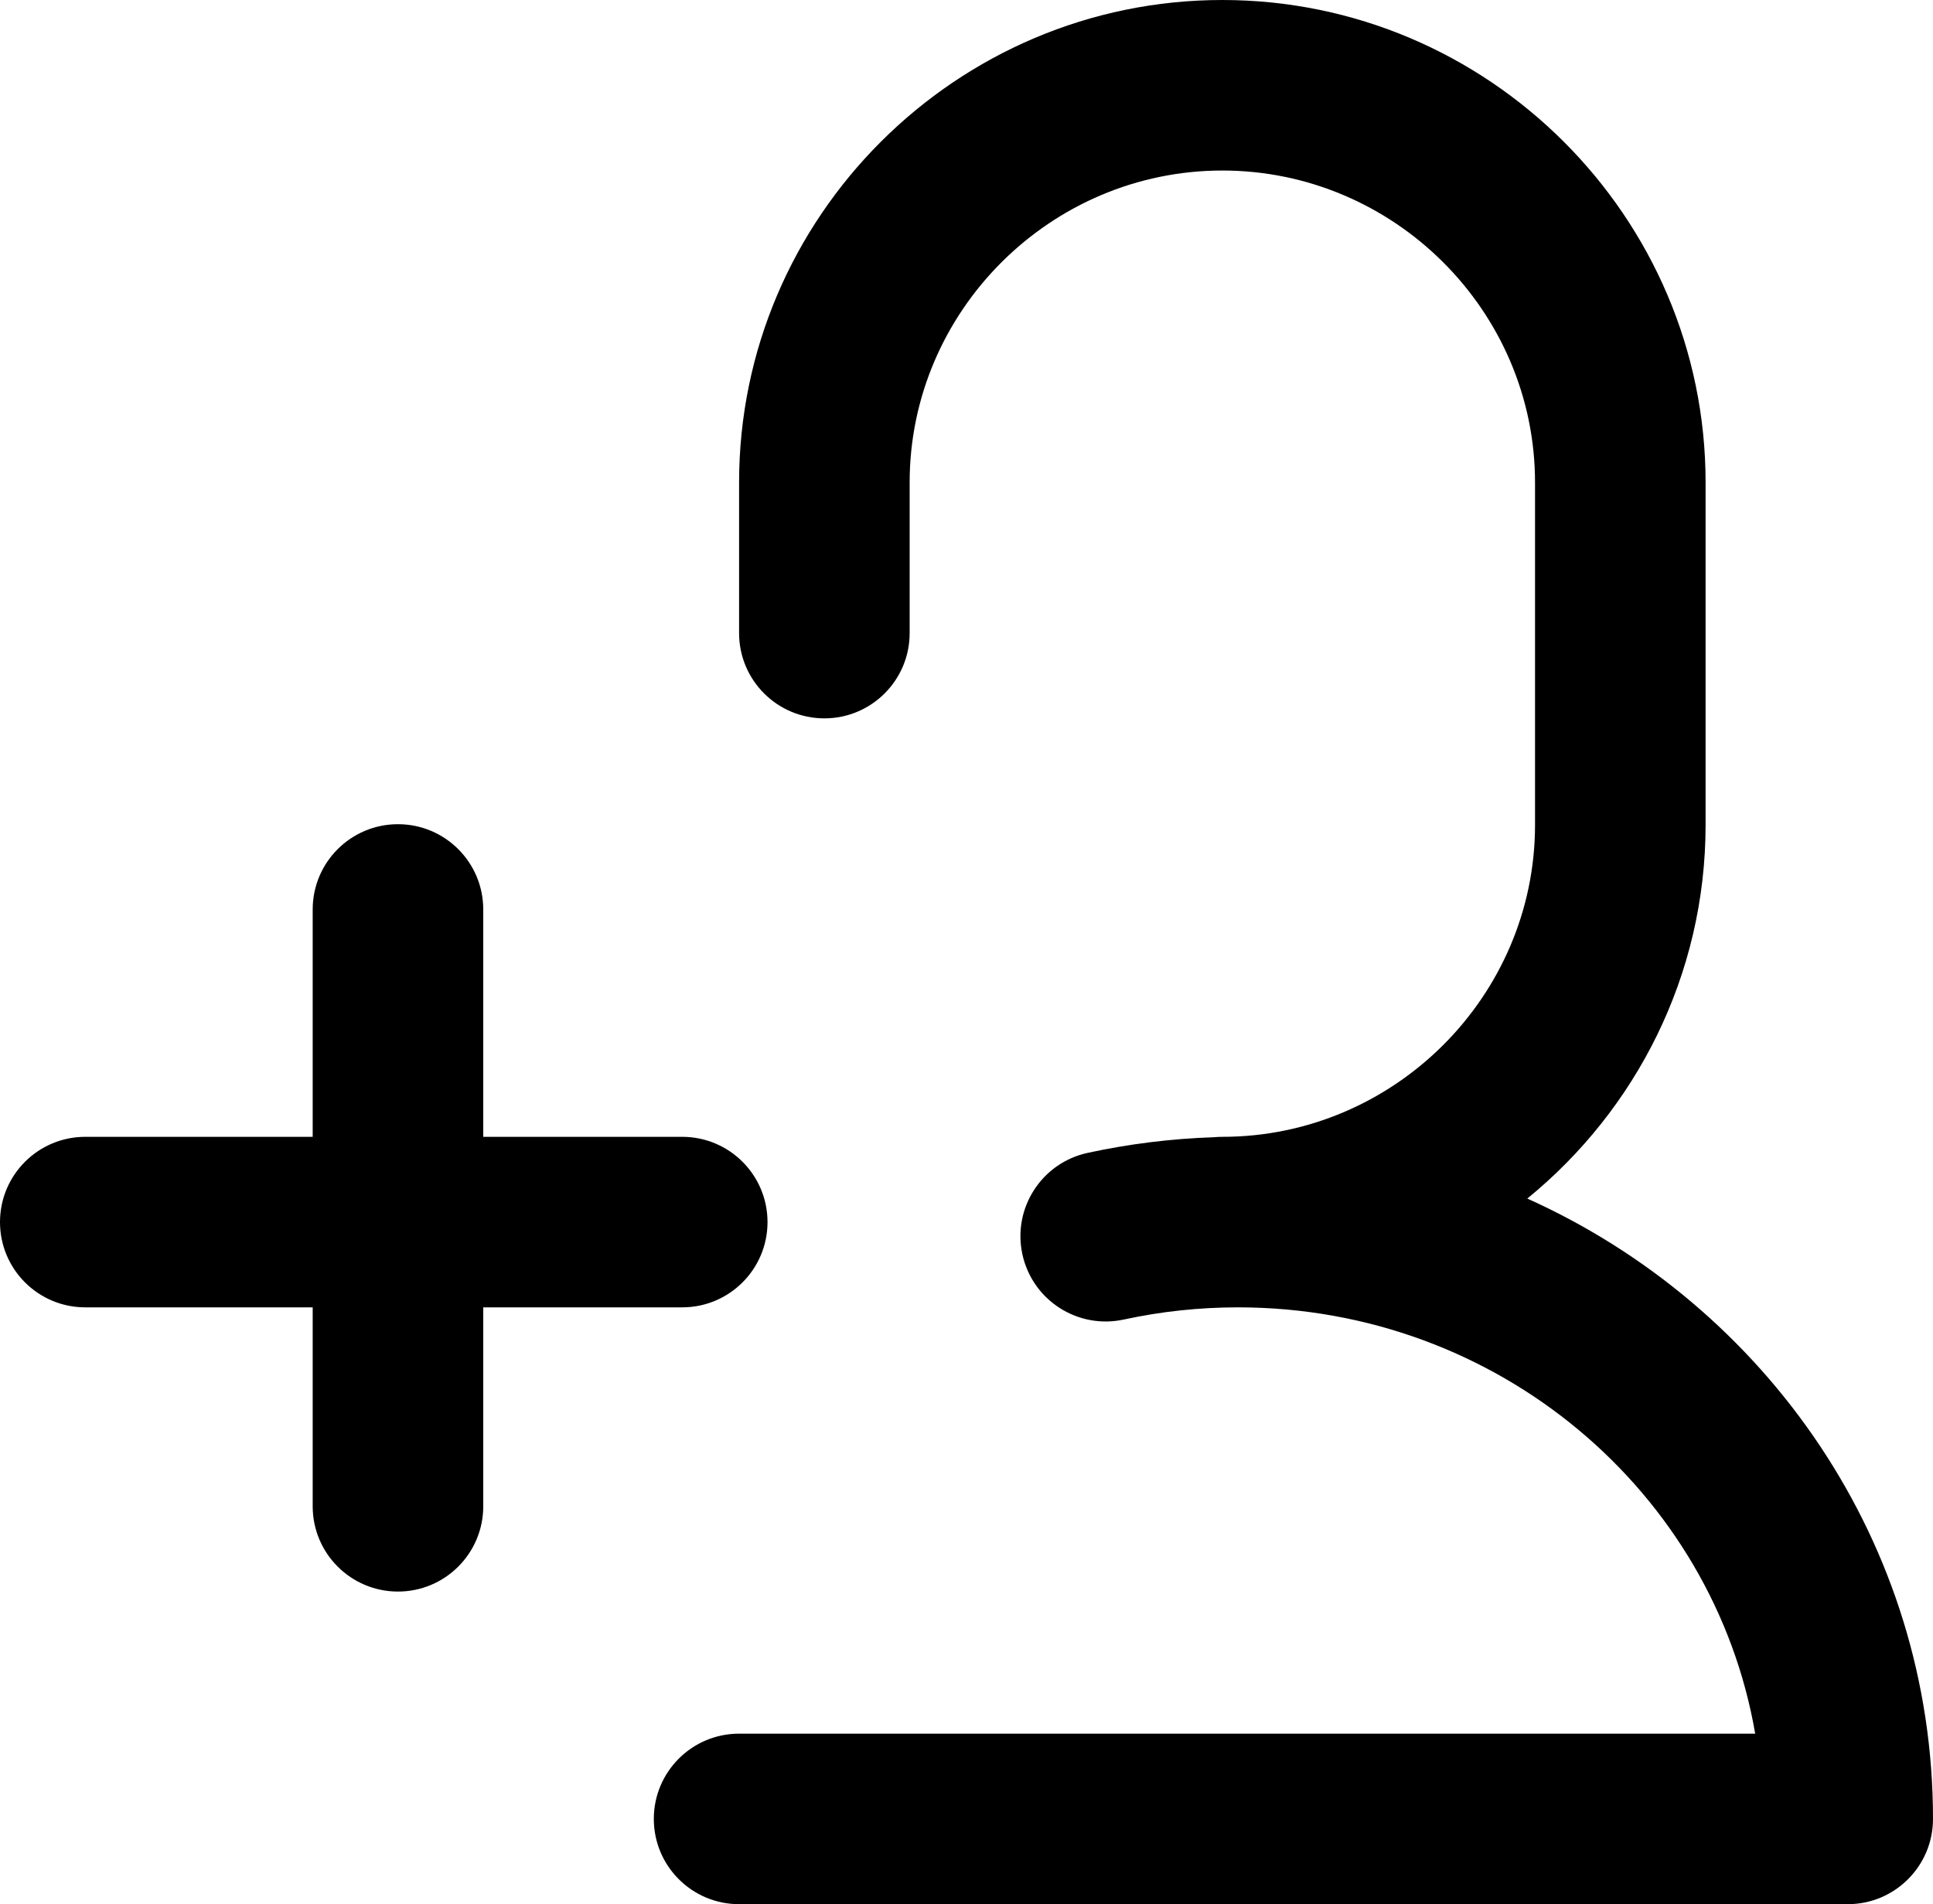 <?xml version="1.0" encoding="UTF-8"?>
<svg width="68px" height="67px" viewBox="0 0 68 67" version="1.1" xmlns="http://www.w3.org/2000/svg" xmlns:xlink="http://www.w3.org/1999/xlink">
    <!-- Generator: Sketch 52.4 (67378) - http://www.bohemiancoding.com/sketch -->
    <title>add_user</title>
    <desc>Created with Sketch.</desc>
    <g id="Page-1" stroke="none" stroke-width="1" fill="none" fill-rule="evenodd">
        <g id="Icons" transform="translate(-1208, -495)" fill="#000000" fill-rule="nonzero">
            <g id="Icons-(final)" transform="translate(230, 472)">
                <g id="add_user" transform="translate(978, 23)">
                    <path d="M11,40 L11,32 C11,30.343 12.343,29 14,29 C15.657,29 17,30.343 17,32 L17,40 L24,40 C25.657,40 27,41.343 27,43 C27,44.657 25.657,46 24,46 L17,46 L17,53 C17,54.657 15.657,56 14,56 C12.343,56 11,54.657 11,53 L11,46 L3,46 C1.343,46 0,44.657 0,43 C0,41.343 1.343,40 3,40 L11,40 Z M42.707,40.014 C42.804,40.005 42.901,40 43,40 C49.045,40 54,35.053 54,29.024 L54,16.976 C54,10.947 49.045,6 43,6 C36.956,6 32,10.947 32,16.976 L32,22.276 C32,23.933 30.657,25.276 29,25.276 C27.343,25.276 26,23.933 26,22.276 L26,16.976 C26,7.631 33.644,0 43,0 C52.356,0 60,7.631 60,16.976 L60,29.024 C60,34.314 57.551,39.054 53.728,42.172 C62.146,45.96 68,54.303 68,64 C68,65.657 66.657,67 65,67 L26,67 C24.343,67 23,65.657 23,64 C23,62.343 24.343,61 26,61 L61.745,61 C60.281,52.497 52.703,46 43.551,46 C42.187,46 40.842,46.145 39.533,46.429 C37.914,46.78 36.317,45.752 35.966,44.133 C35.614,42.514 36.642,40.916 38.261,40.565 C39.716,40.249 41.203,40.064 42.707,40.014 Z" id="Combined-Shape"></path>
                </g>
            </g>
        </g>
    </g>
</svg>